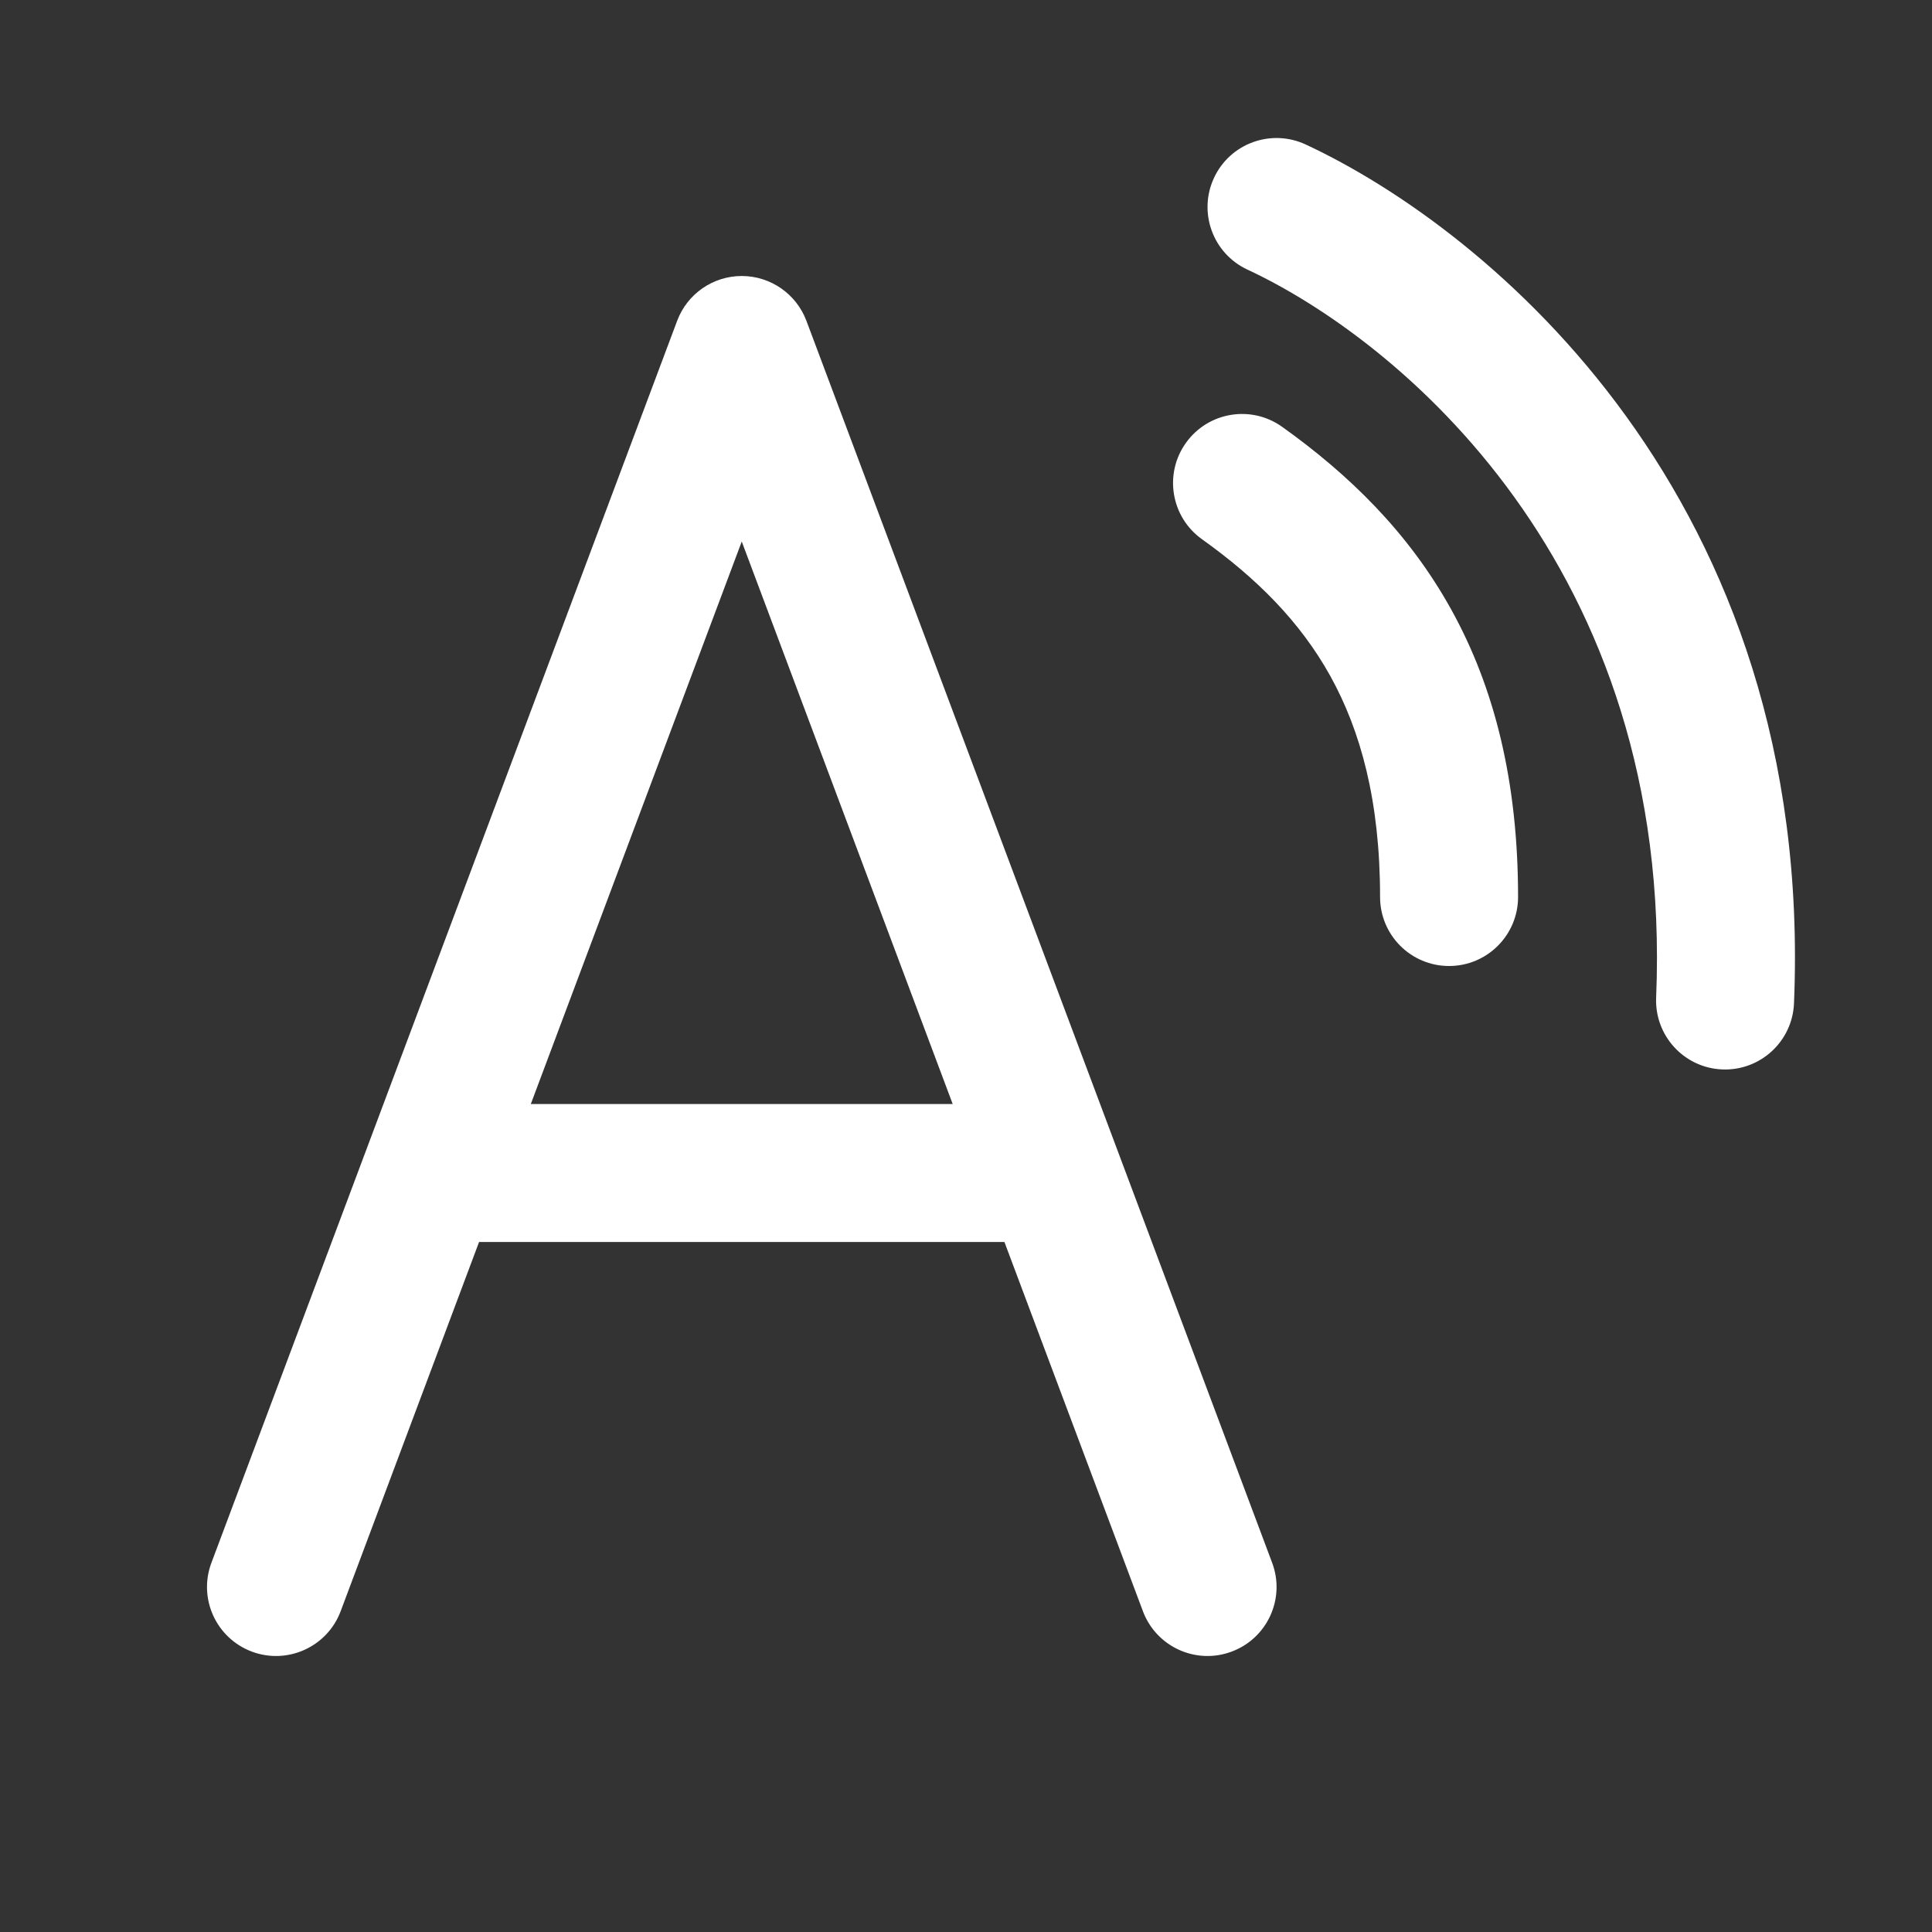 <svg width="28" height="28" viewBox="0 0 28 28" fill="none" xmlns="http://www.w3.org/2000/svg">
<rect x="0" y="0" width="28" height="28" fill="#333333" stroke="none"/>
<path d="M17.594 2.578C17.827 2.077 18.422 1.861 18.923 2.094C21.571 3.327 26.304 7.22 26 14.541C25.977 15.093 25.511 15.522 24.959 15.499C24.407 15.476 23.979 15.01 24.002 14.458C24.263 8.18 20.235 4.911 18.078 3.907C17.578 3.674 17.361 3.079 17.594 2.578ZM11.687 4.649C11.54 4.259 11.167 4 10.75 4C10.333 4 9.96 4.259 9.814 4.649L3.064 22.649C2.87 23.166 3.132 23.742 3.649 23.936C4.166 24.13 4.743 23.868 4.937 23.351L6.943 18H14.557L16.564 23.351C16.758 23.868 17.334 24.13 17.851 23.936C18.369 23.742 18.631 23.166 18.437 22.649L11.687 4.649ZM13.807 16H7.693L10.75 7.848L13.807 16ZM18.582 6.186C18.132 5.865 17.508 5.969 17.187 6.419C16.866 6.868 16.97 7.493 17.419 7.814C18.213 8.381 18.843 9.009 19.282 9.801C19.718 10.59 20.001 11.605 20.001 13C20.001 13.552 20.448 14 21.001 14C21.553 14 22.001 13.552 22.001 13C22.001 11.323 21.658 9.963 21.032 8.833C20.408 7.706 19.538 6.869 18.582 6.186Z" fill="#ffffff"/>
</svg>
